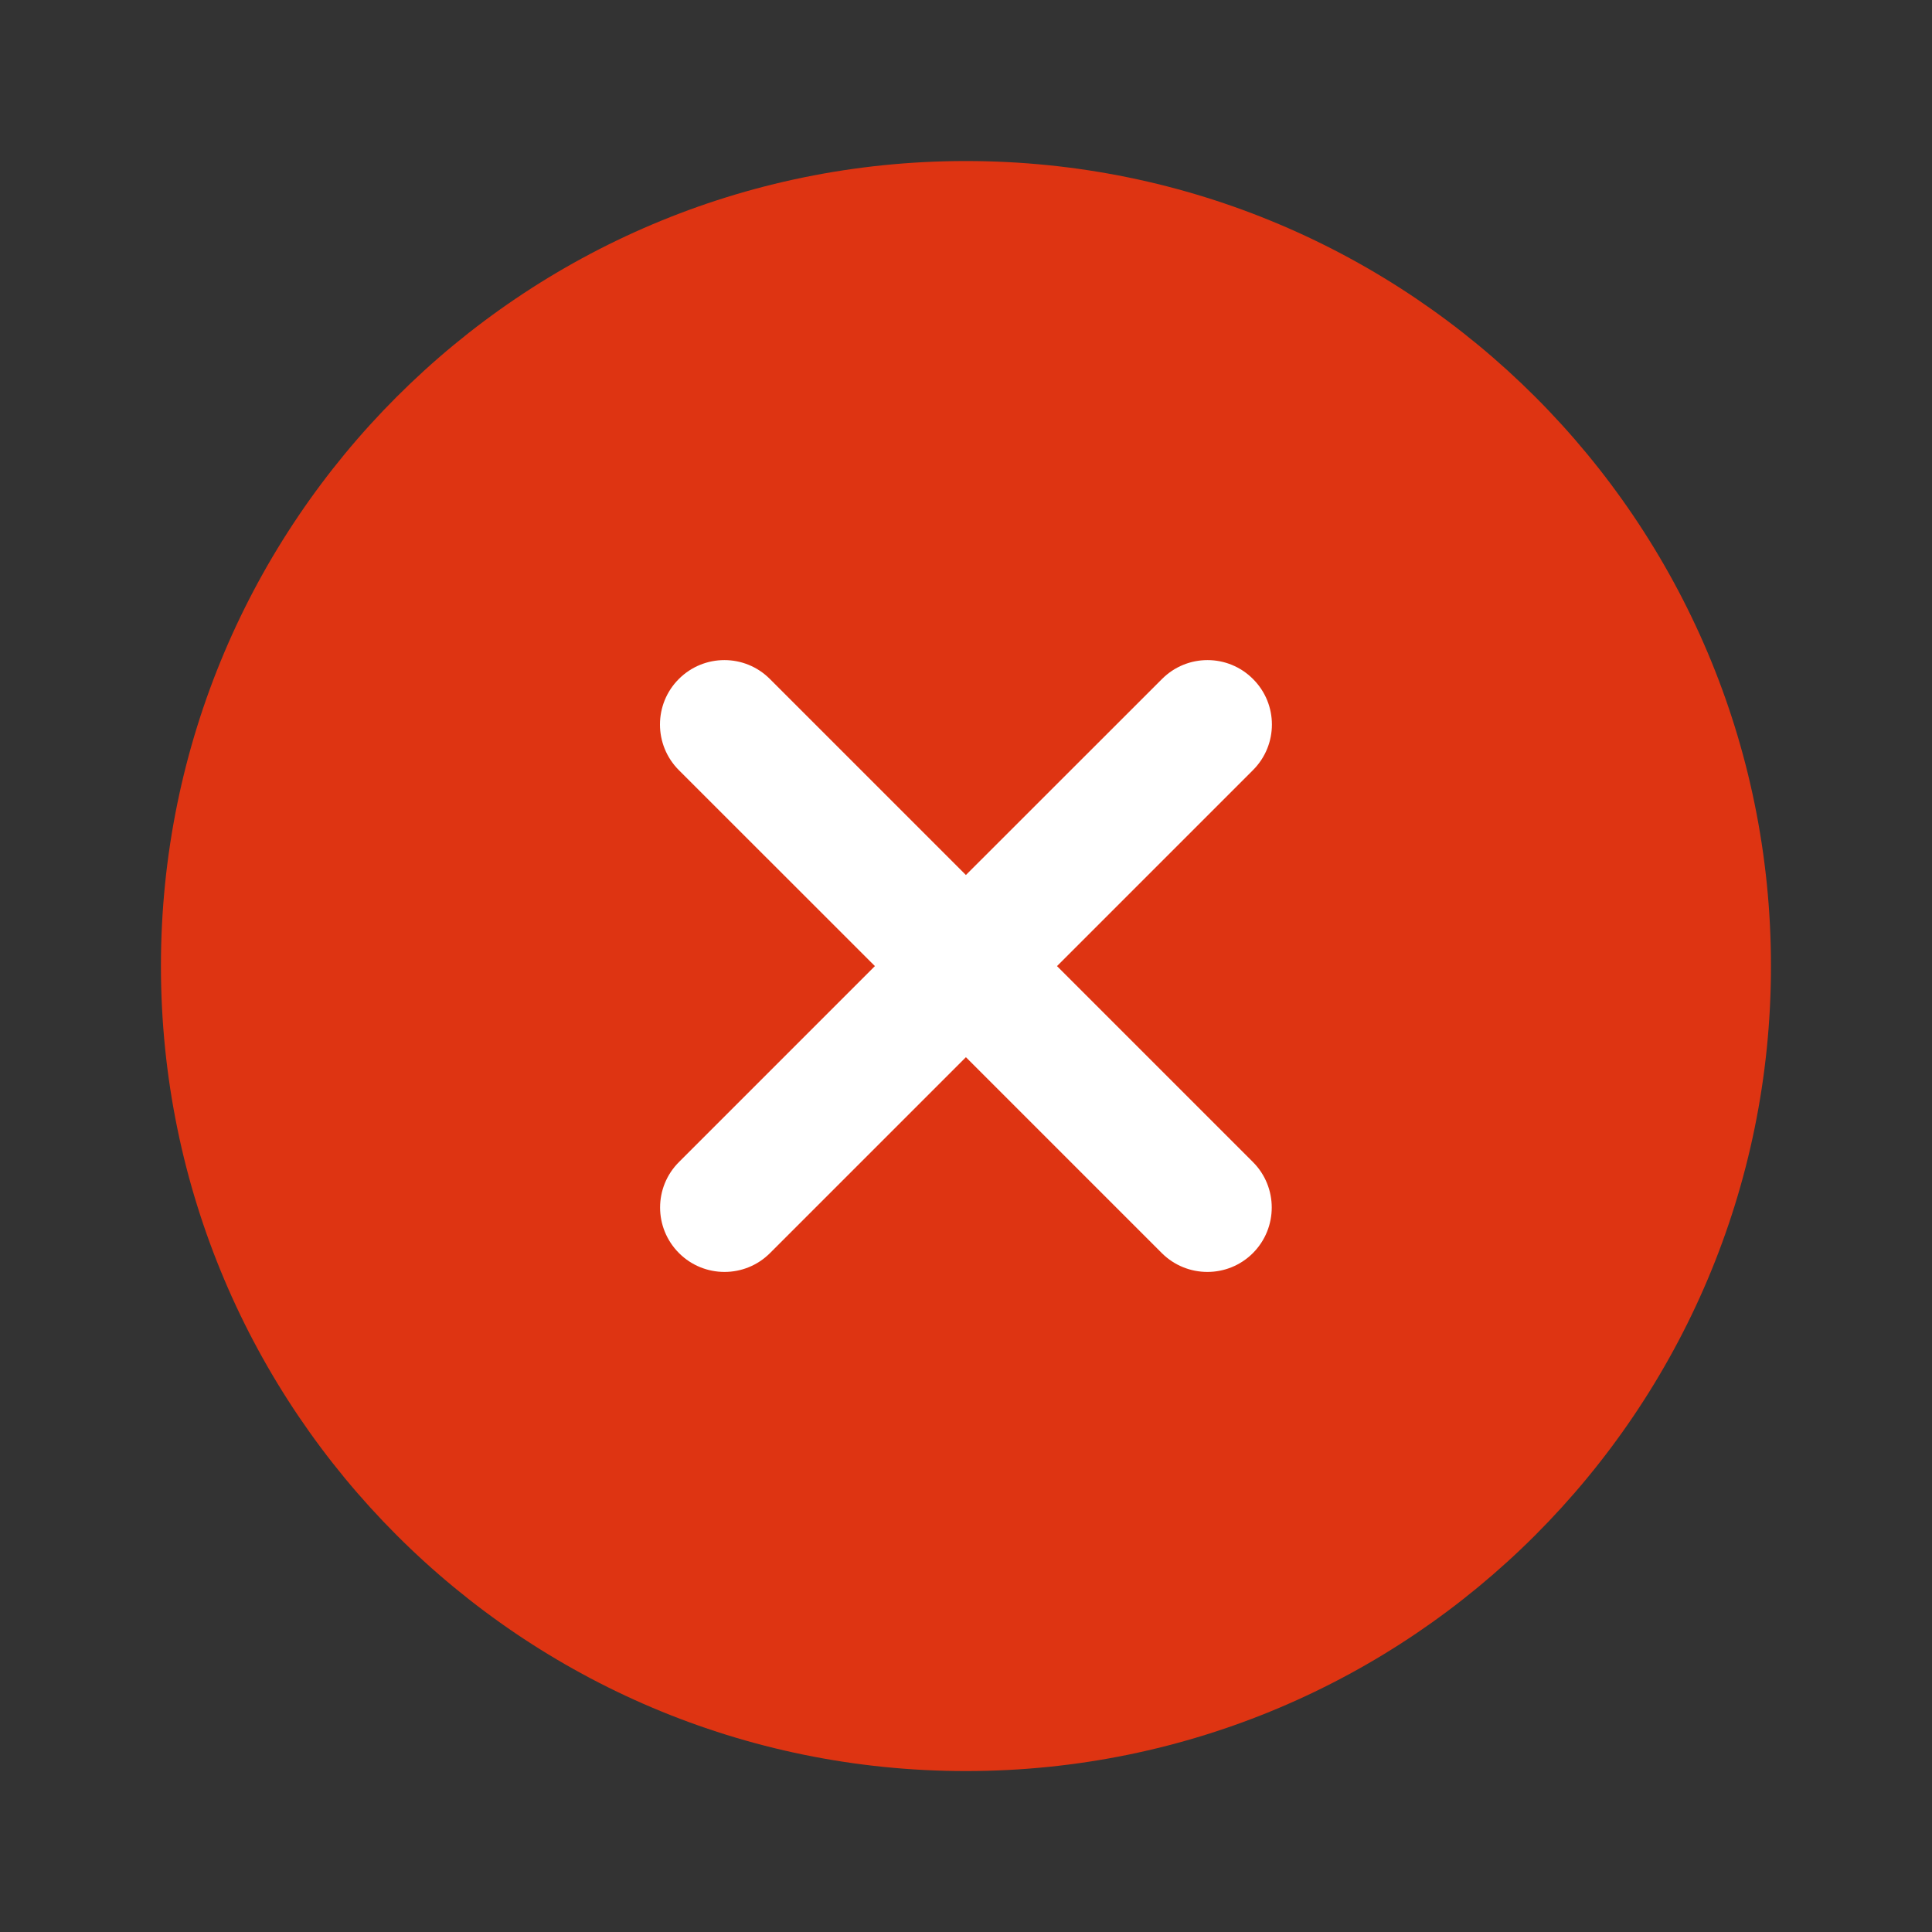 <svg width="20" height="20" viewBox="0 0 20 20" fill="none" xmlns="http://www.w3.org/2000/svg">
<rect x="0" y="0" width="20" height="20" fill="#333333" stroke="none"/>
<path d="M1.666 10C1.666 14.602 5.397 18.334 9.999 18.334C14.602 18.334 18.333 14.602 18.333 10C18.333 5.398 14.602 1.667 9.999 1.667C5.397 1.667 1.666 5.398 1.666 10Z" fill="#DE3412"/>
<path fill-rule="evenodd" clip-rule="evenodd" d="M7.97 7.029C7.71 6.768 7.288 6.768 7.027 7.029C6.767 7.289 6.767 7.711 7.027 7.972L9.057 10.001L7.029 12.029C6.768 12.289 6.768 12.711 7.029 12.972C7.289 13.232 7.711 13.232 7.971 12.972L9.999 10.944L12.027 12.972C12.288 13.232 12.71 13.232 12.97 12.972C13.23 12.711 13.23 12.289 12.97 12.029L10.942 10.001L12.971 7.972C13.232 7.711 13.232 7.289 12.971 7.029C12.711 6.768 12.289 6.768 12.029 7.029L9.999 9.058L7.97 7.029Z" fill="white"/>
</svg>
